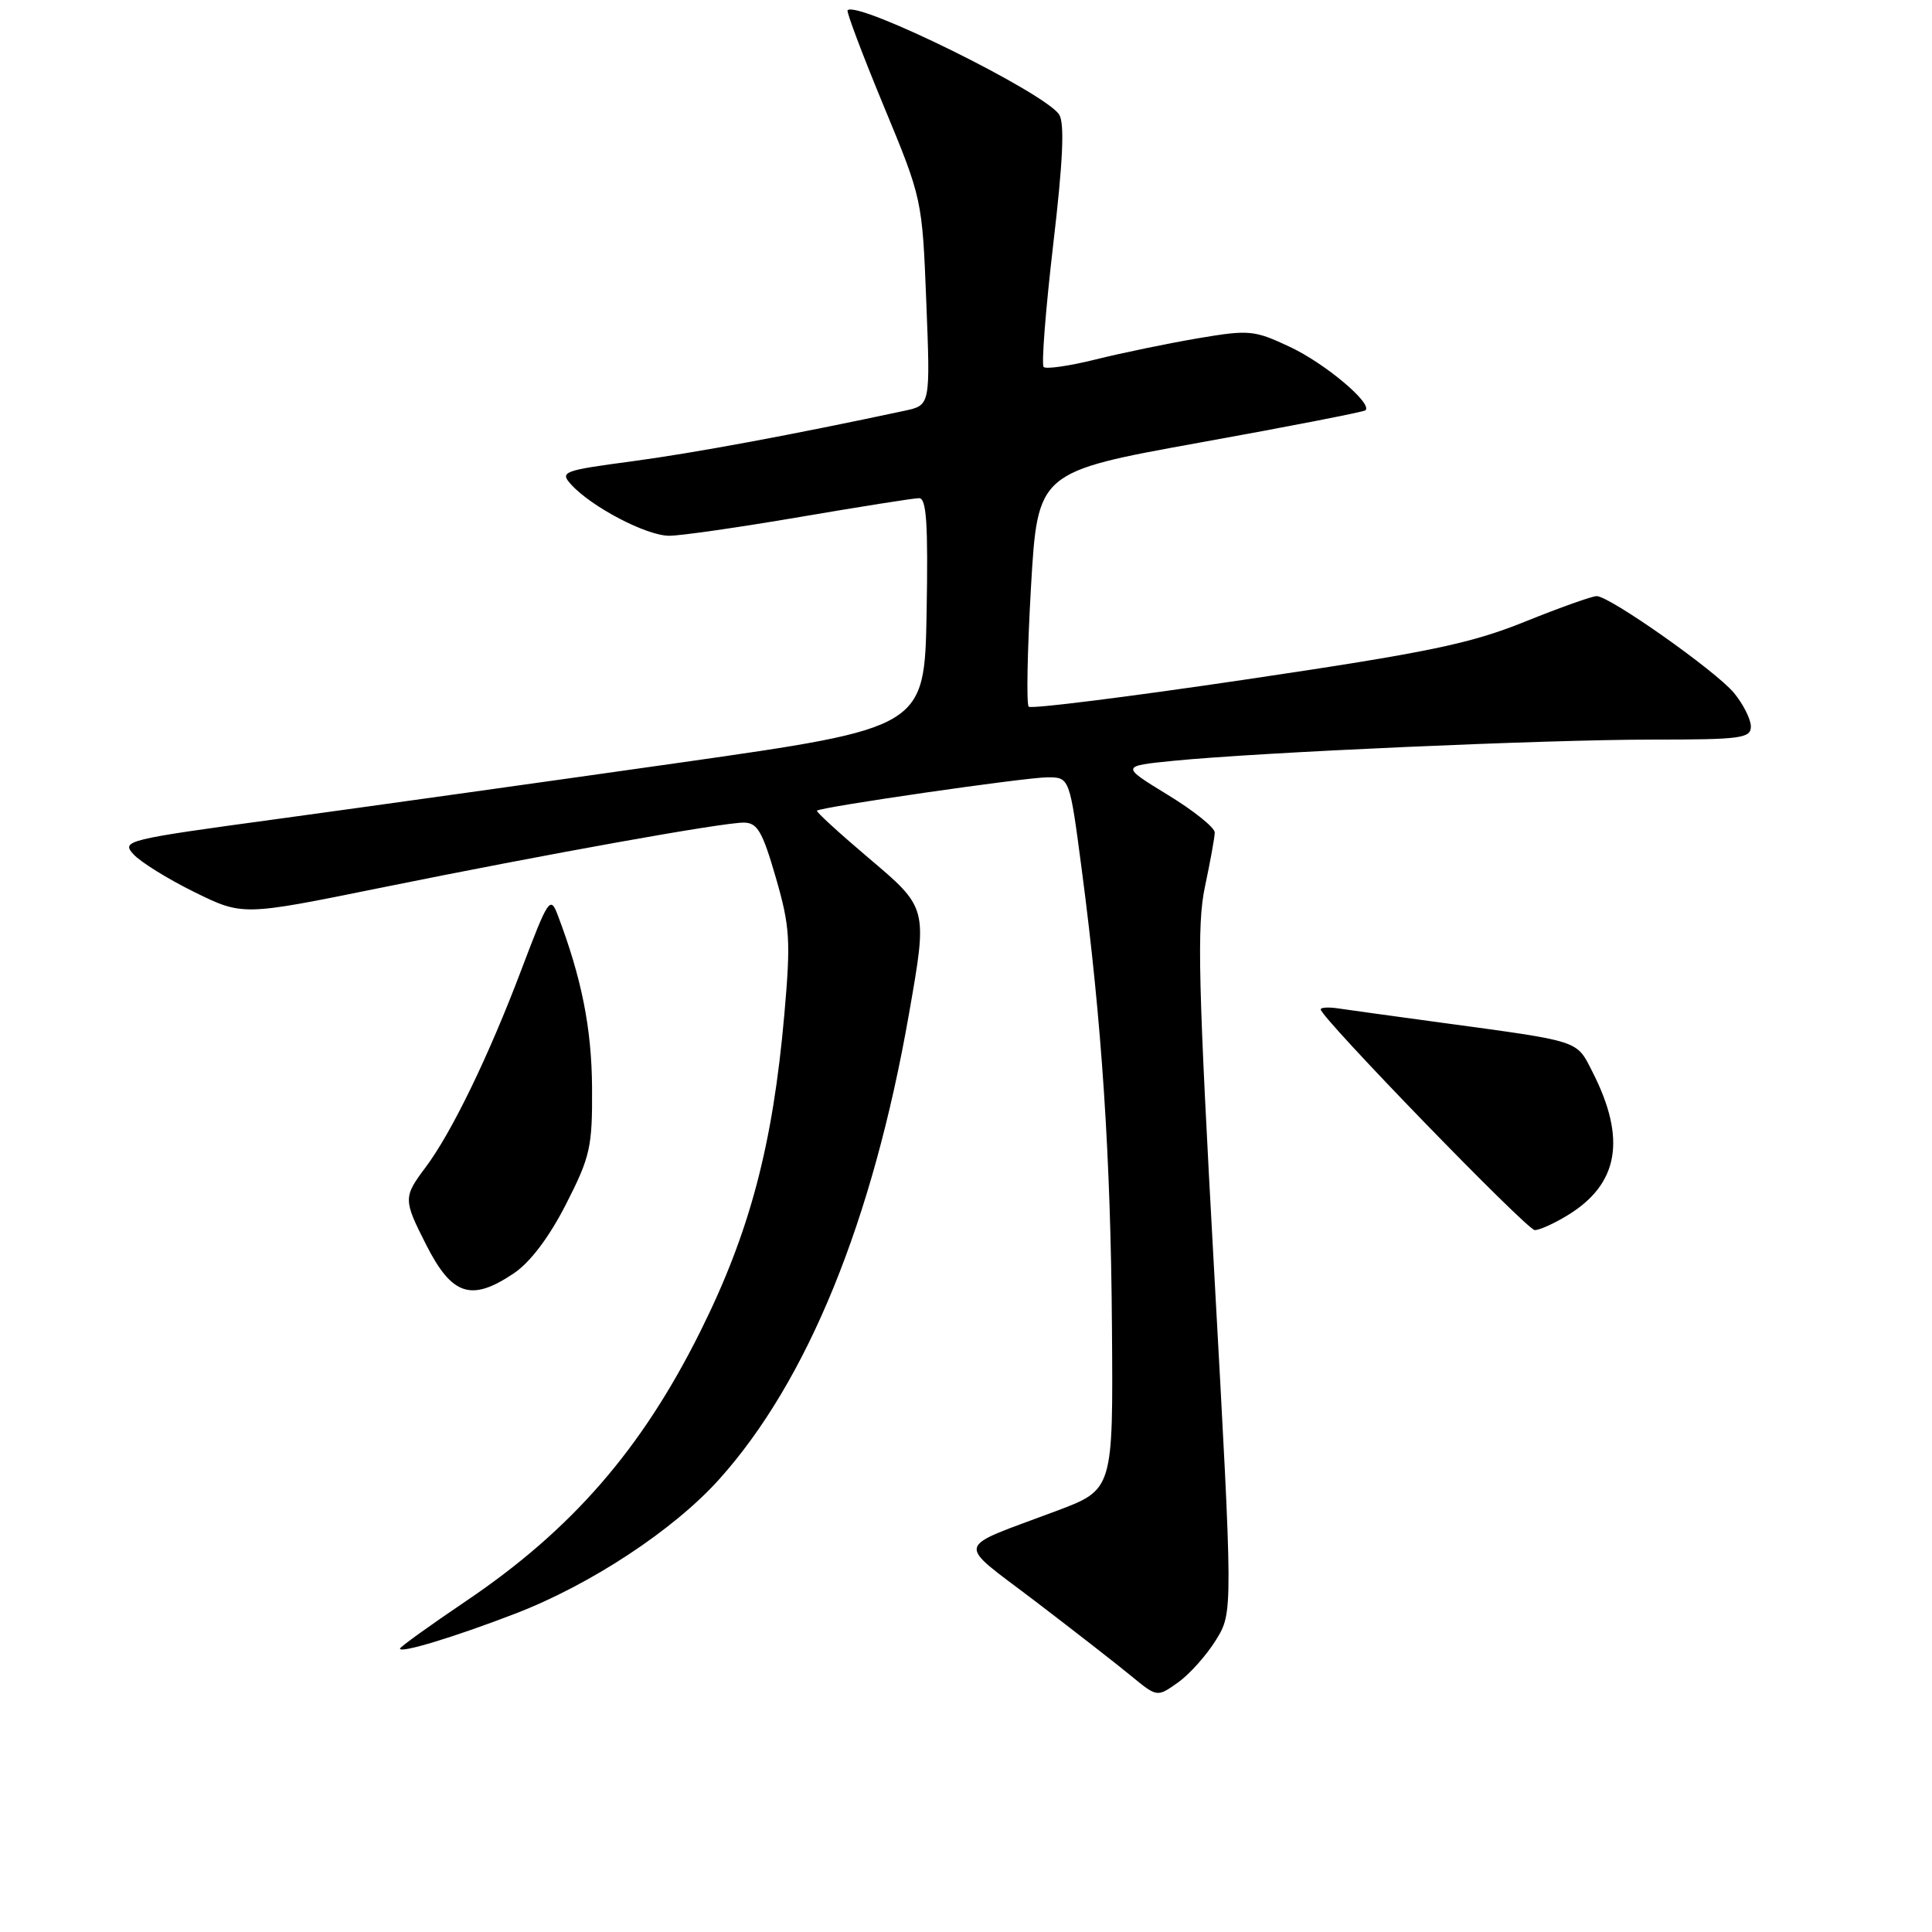 <?xml version="1.0" encoding="UTF-8" standalone="no"?>
<!DOCTYPE svg PUBLIC "-//W3C//DTD SVG 1.1//EN" "http://www.w3.org/Graphics/SVG/1.1/DTD/svg11.dtd" >
<svg xmlns="http://www.w3.org/2000/svg" xmlns:xlink="http://www.w3.org/1999/xlink" version="1.1" viewBox="0 0 256 256">
 <g >
 <path fill="currentColor"
d=" M 161.12 217.31 C 163.38 213.65 163.38 213.65 160.89 168.58 C 158.77 130.27 158.58 122.60 159.66 117.50 C 160.36 114.20 160.95 110.97 160.96 110.32 C 160.98 109.67 158.19 107.43 154.75 105.33 C 148.50 101.51 148.50 101.51 155.50 100.81 C 166.88 99.68 204.84 98.00 218.94 98.00 C 230.71 98.00 232.00 97.83 232.00 96.25 C 231.99 95.29 230.98 93.29 229.75 91.80 C 227.31 88.88 213.32 79.01 211.57 78.99 C 210.98 78.98 206.68 80.51 202.00 82.40 C 194.77 85.31 189.26 86.45 165.19 90.02 C 149.62 92.33 136.63 93.96 136.31 93.64 C 135.99 93.32 136.13 86.19 136.61 77.80 C 137.50 62.53 137.50 62.53 159.00 58.64 C 170.82 56.51 180.69 54.58 180.93 54.37 C 181.91 53.47 175.55 48.13 170.91 45.96 C 166.16 43.73 165.52 43.68 158.70 44.83 C 154.74 45.51 148.66 46.76 145.18 47.63 C 141.71 48.49 138.61 48.94 138.29 48.63 C 137.98 48.31 138.55 41.03 139.55 32.45 C 140.85 21.40 141.08 16.36 140.35 15.19 C 138.54 12.32 113.63 0.03 112.31 1.36 C 112.13 1.54 114.28 7.24 117.09 14.03 C 122.20 26.36 122.20 26.39 122.74 40.04 C 123.28 53.69 123.28 53.69 119.89 54.42 C 105.15 57.58 92.01 60.02 83.79 61.12 C 74.57 62.35 74.15 62.51 75.68 64.20 C 78.38 67.18 85.69 71.00 88.68 70.99 C 90.23 70.99 98.03 69.86 106.00 68.50 C 113.97 67.14 121.07 66.01 121.78 66.01 C 122.77 66.00 122.99 69.40 122.78 81.22 C 122.50 96.44 122.50 96.44 90.00 101.07 C 72.12 103.61 48.16 106.96 36.75 108.52 C 16.68 111.25 16.05 111.40 17.68 113.19 C 18.60 114.21 22.23 116.47 25.75 118.20 C 32.15 121.35 32.15 121.35 50.32 117.66 C 72.65 113.13 95.66 109.00 98.54 109.00 C 100.35 109.00 101.02 110.15 102.79 116.25 C 104.68 122.79 104.79 124.57 103.93 134.41 C 102.40 151.76 99.35 163.28 92.79 176.44 C 85.01 192.06 75.75 202.70 61.75 212.15 C 56.94 215.40 53.00 218.23 53.00 218.45 C 53.00 219.10 60.07 216.97 68.21 213.84 C 78.21 210.01 89.27 202.73 95.29 196.02 C 106.99 183.00 115.65 161.77 120.45 134.31 C 122.92 120.19 122.97 120.35 114.98 113.59 C 111.14 110.33 108.11 107.56 108.25 107.42 C 108.74 106.93 135.90 103.00 138.79 103.00 C 141.73 103.00 141.73 103.00 143.34 115.25 C 146.00 135.46 147.18 153.31 147.34 175.94 C 147.50 197.38 147.50 197.38 140.00 200.20 C 126.24 205.37 126.55 204.07 137.16 212.16 C 142.30 216.08 148.04 220.55 149.92 222.10 C 153.33 224.90 153.33 224.90 156.10 222.93 C 157.62 221.85 159.88 219.32 161.12 217.31 Z  M 68.10 168.71 C 70.26 167.26 72.78 163.92 75.00 159.56 C 78.22 153.25 78.50 152.00 78.45 144.10 C 78.40 136.25 77.07 129.59 73.89 121.22 C 72.92 118.67 72.64 119.10 69.08 128.51 C 64.74 139.98 59.84 150.08 56.39 154.68 C 53.43 158.63 53.43 158.95 56.47 164.94 C 59.89 171.68 62.45 172.52 68.10 168.71 Z  M 207.70 161.04 C 214.50 156.90 215.54 150.91 211.01 142.03 C 208.85 137.79 209.61 138.04 191.00 135.51 C 184.68 134.65 178.49 133.80 177.25 133.61 C 176.01 133.43 175.00 133.49 175.00 133.75 C 175.00 134.82 202.34 163.00 203.37 163.00 C 203.99 162.99 205.94 162.12 207.70 161.04 Z "/>
</g>
</svg>